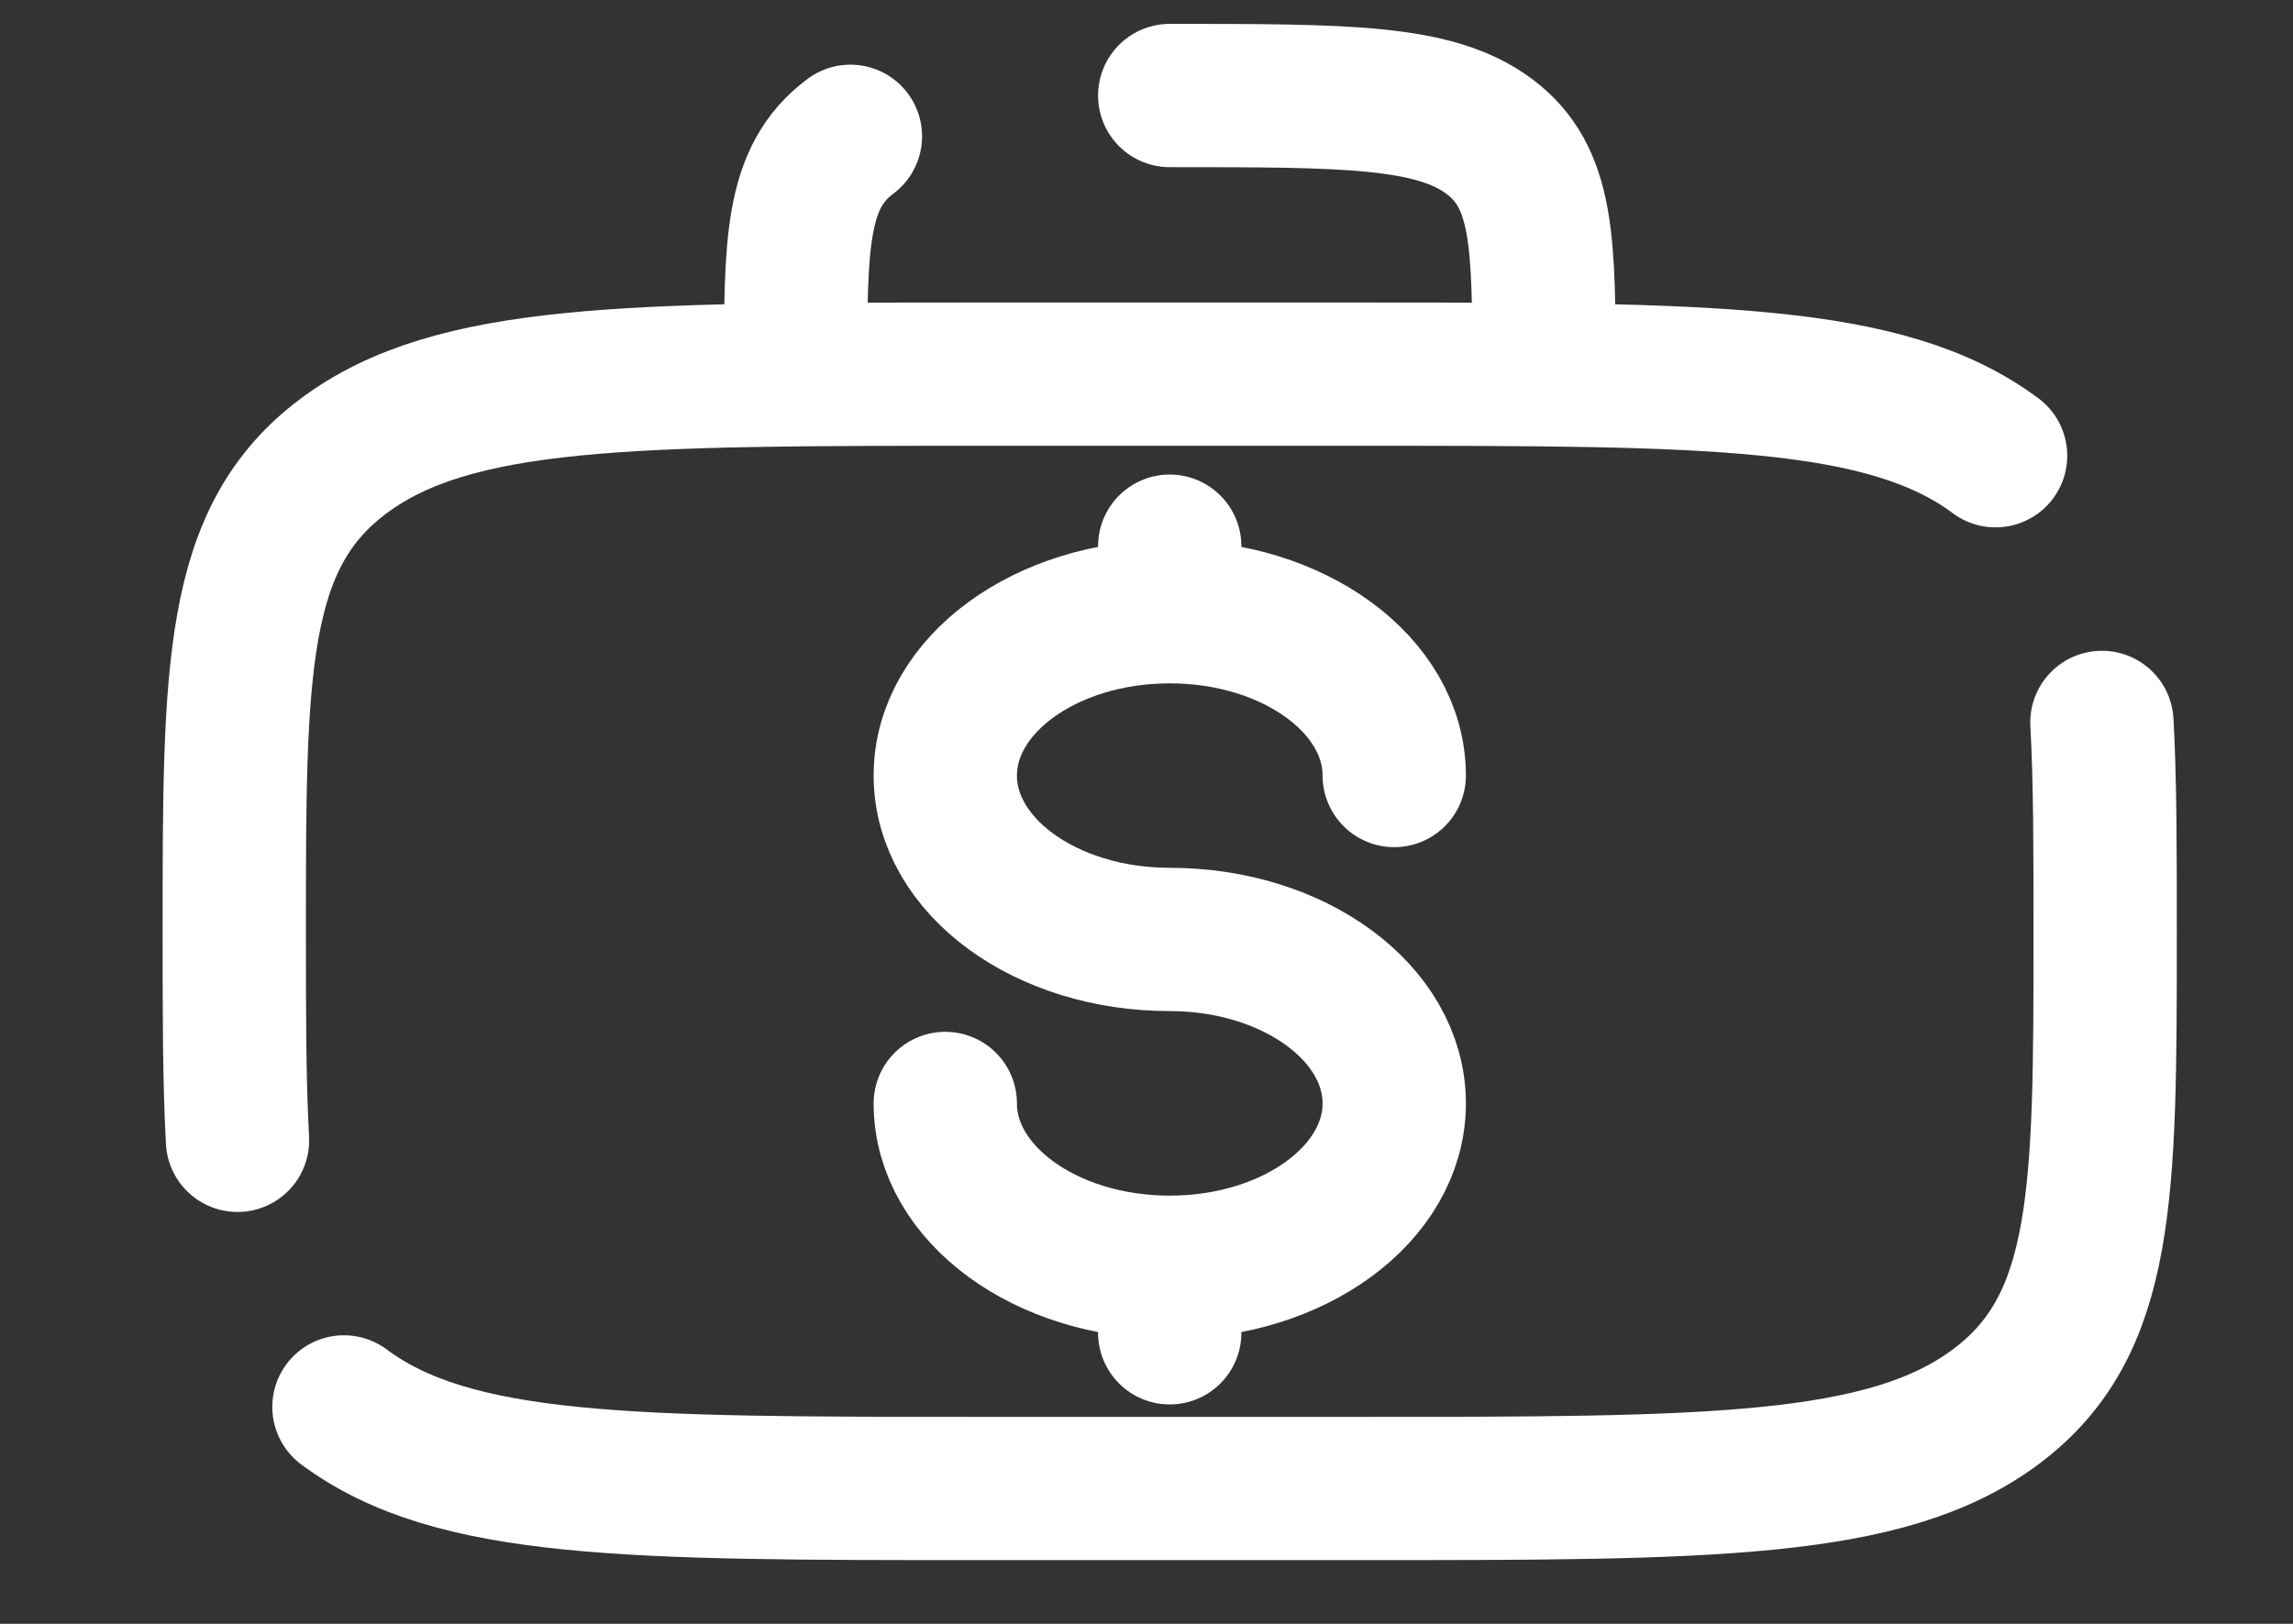 <svg width="24" height="17" viewBox="0 0 24 17" fill="none" xmlns="http://www.w3.org/2000/svg">
<rect x="0" y="0" width="24" height="17" fill="#333333" stroke="none"/>
<path d="M3.6 14.729C4.746 15.583 6.593 15.583 10.285 15.583H14.201C17.894 15.583 19.74 15.583 20.887 14.729C22.034 13.875 22.034 12.5 22.034 9.75C22.034 8.897 22.034 8.177 22 7.563M20.887 4.771C19.74 3.917 17.894 3.917 14.201 3.917H10.285C6.593 3.917 4.746 3.917 3.6 4.771C2.452 5.625 2.452 7 2.452 9.75C2.452 10.603 2.452 11.324 2.486 11.938M12.243 1C14.09 1 15.012 1 15.586 1.427C16.16 1.855 16.16 2.541 16.16 3.917M8.901 1.427C8.327 1.855 8.327 2.541 8.327 3.917" stroke="white" stroke-width="1.5" stroke-linecap="round"/>
<path d="M12.243 13.267C13.542 13.267 14.593 12.498 14.593 11.552C14.593 10.604 13.542 9.835 12.243 9.835C10.945 9.835 9.894 9.068 9.894 8.119C9.894 7.172 10.945 6.404 12.243 6.404M12.243 13.267C10.945 13.267 9.894 12.498 9.894 11.552M12.243 13.267V13.953M12.243 6.404V5.718M12.243 6.404C13.542 6.404 14.593 7.172 14.593 8.119" stroke="white" stroke-width="1.5" stroke-linecap="round"/>
</svg>
